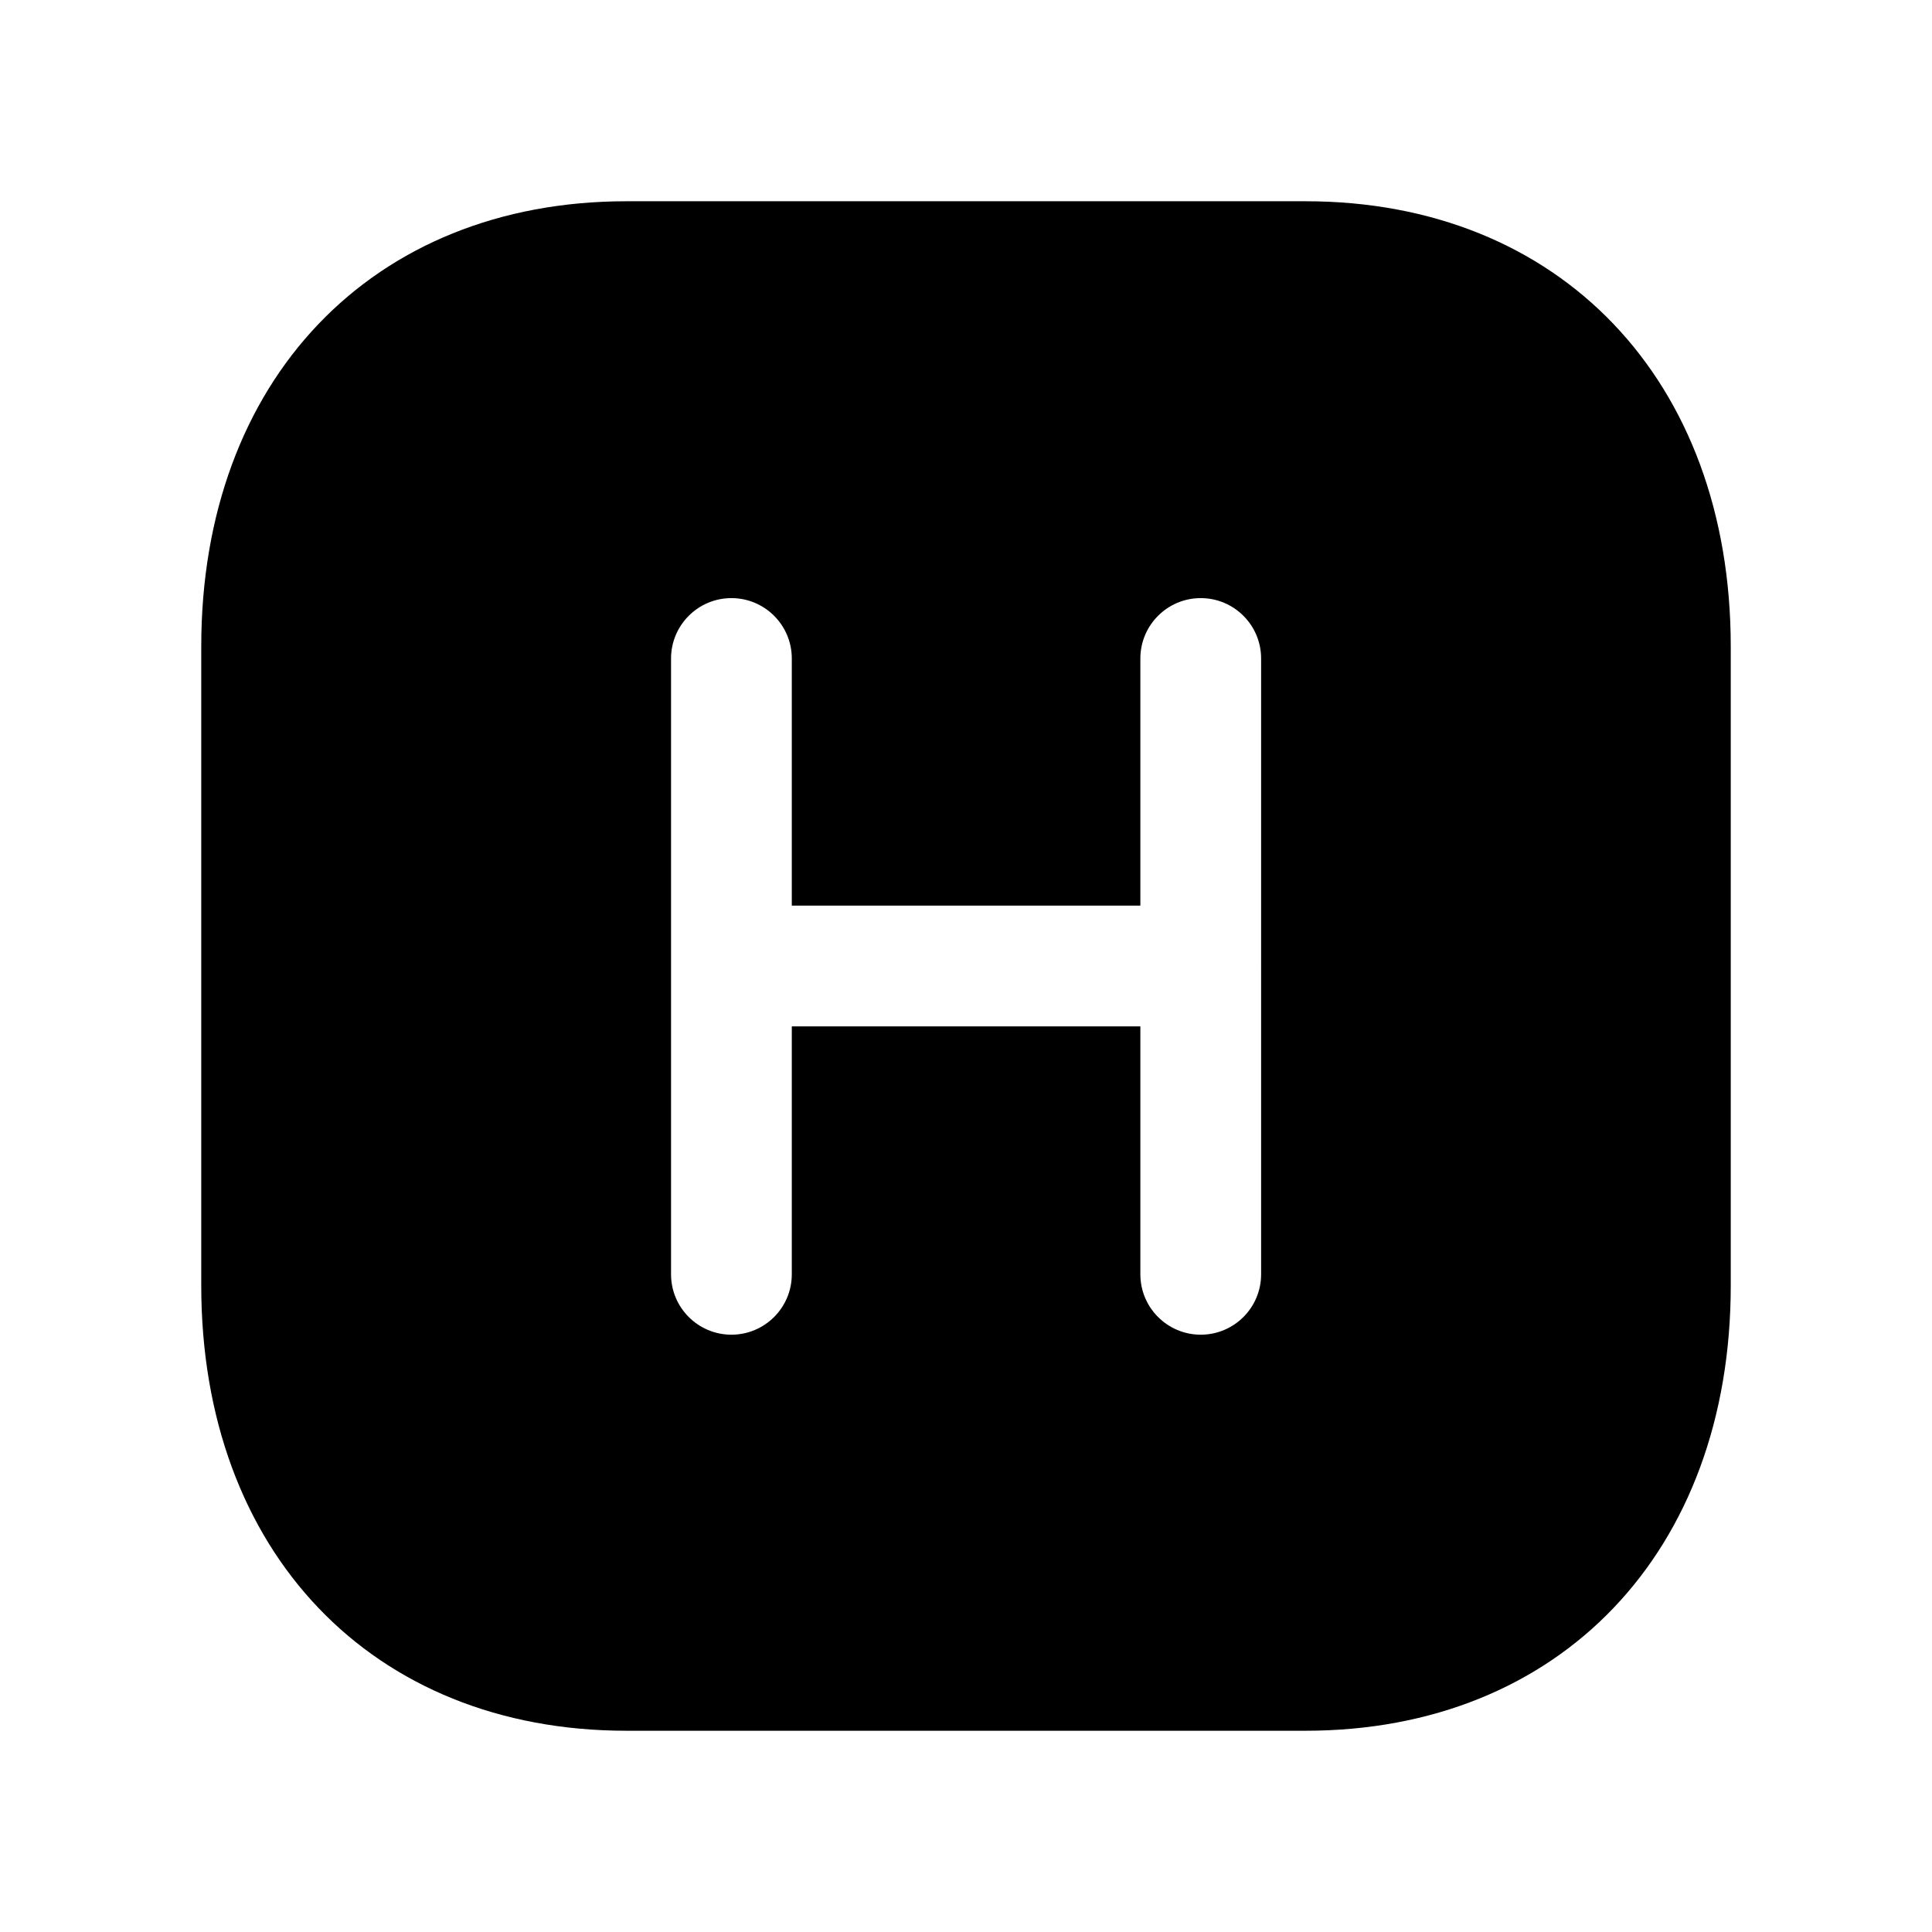 <svg width="24" height="24" viewBox="0 0 24 24" fill="none" xmlns="http://www.w3.org/2000/svg">
<path fill-rule="evenodd" clip-rule="evenodd" d="M15.666 15.83C15.666 16.244 15.33 16.58 14.916 16.58C14.502 16.58 14.166 16.244 14.166 15.83V12.75H9.836V15.83C9.836 16.244 9.5 16.58 9.086 16.58C8.672 16.58 8.336 16.244 8.336 15.83V8.18C8.336 7.766 8.672 7.43 9.086 7.43C9.5 7.43 9.836 7.766 9.836 8.18V11.25H14.166V8.18C14.166 7.766 14.502 7.43 14.916 7.43C15.33 7.43 15.666 7.766 15.666 8.18V11.995C15.666 11.997 15.667 11.998 15.667 12C15.667 12.002 15.666 12.003 15.666 12.005V15.83ZM16.218 2.5H7.783C4.623 2.5 2.5 4.723 2.5 8.03V15.97C2.5 19.277 4.623 21.5 7.783 21.5H16.217C19.377 21.5 21.5 19.277 21.5 15.97V8.03C21.5 4.723 19.377 2.5 16.218 2.5Z" fill="black"/>
</svg>